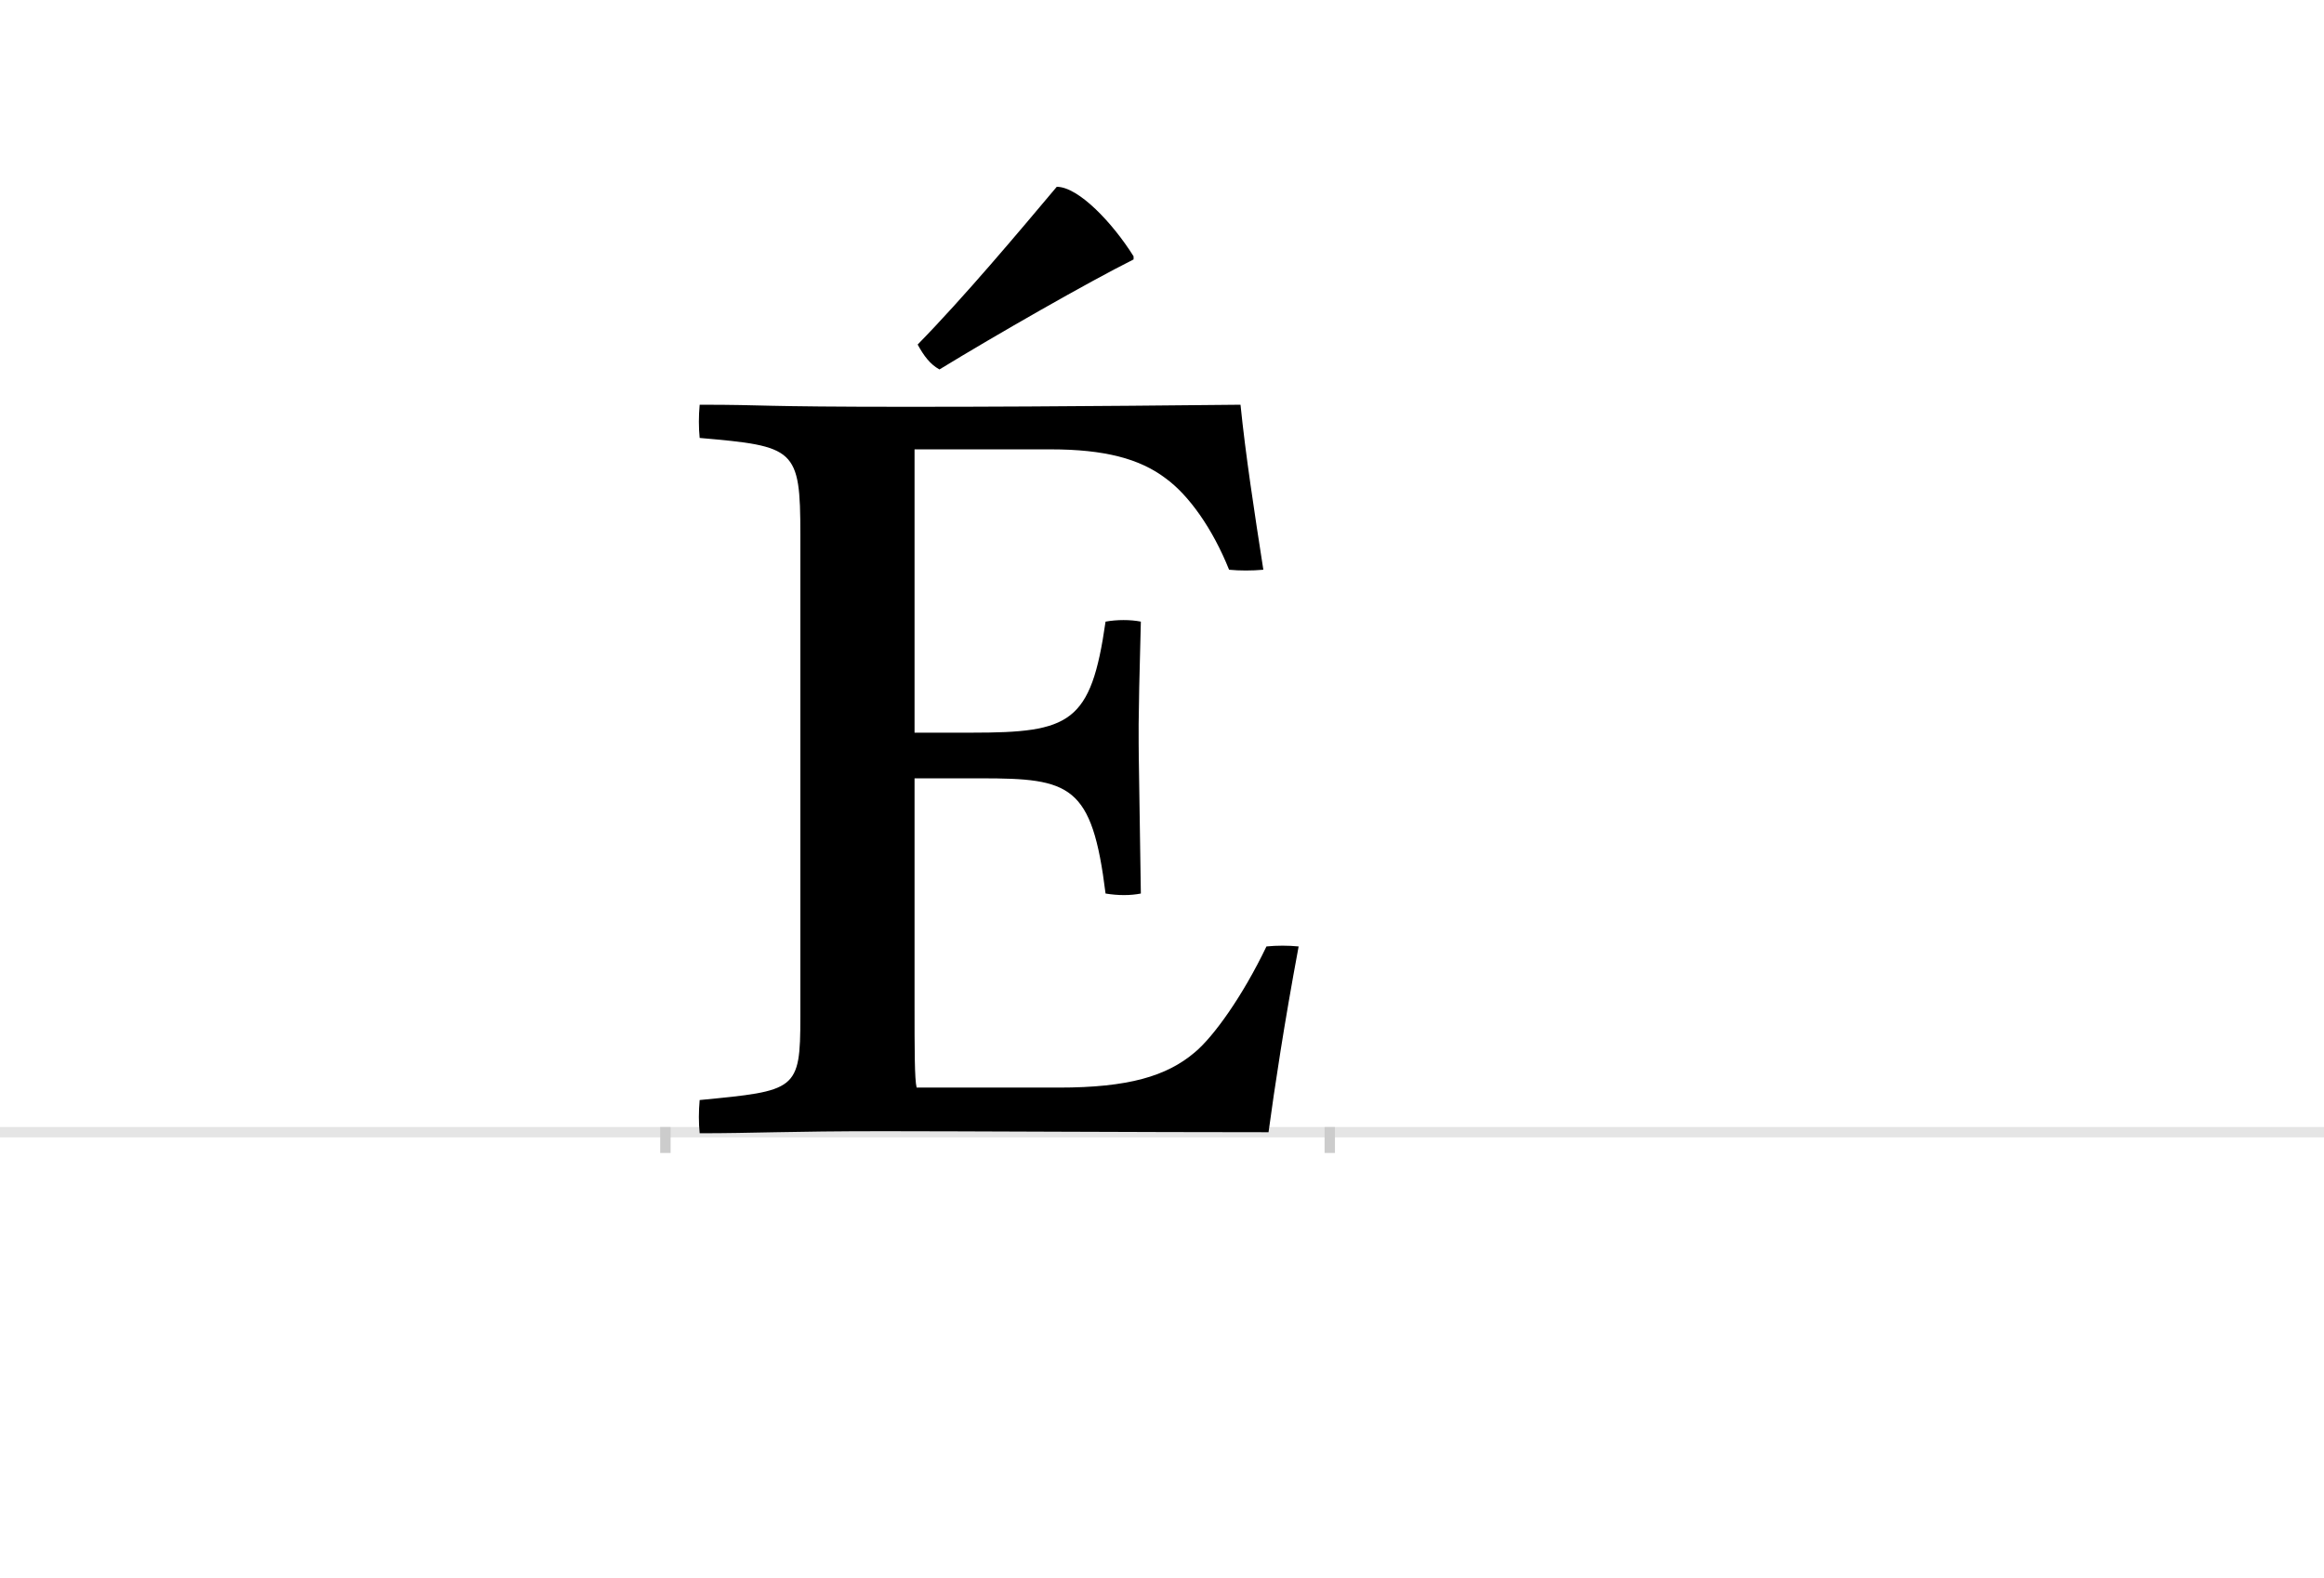 <?xml version="1.0" encoding="UTF-8"?>
<svg height="1521" version="1.1" width="2238.75" xmlns="http://www.w3.org/2000/svg" xmlns:xlink="http://www.w3.org/1999/xlink">
 <rect width="100%" height="100%" fill="#808080" stroke="none"/>
 <path d="M0,0 l2238.75,0 l0,1521 l-2238.75,0 Z M0,0" fill="rgb(255,255,255)" transform="matrix(1,0,0,-1,0,1521)"/>
 <path d="M0,0 l2238.75,0" fill="none" stroke="rgb(229,229,229)" stroke-width="10" transform="matrix(1,0,0,-1,0,1091)"/>
 <path d="M0,5 l0,-25" fill="none" stroke="rgb(204,204,204)" stroke-width="10" transform="matrix(1,0,0,-1,641,1091)"/>
 <path d="M0,5 l0,-25" fill="none" stroke="rgb(204,204,204)" stroke-width="10" transform="matrix(1,0,0,-1,1281,1091)"/>
 <path d="M237,699 c-156,0,-135,2,-204,2 c-1,-11,-1,-22,0,-32 c92,-8,97,-10,97,-93 l0,-465 c0,-71,-4,-71,-97,-80 c-1,-11,-1,-22,0,-32 c53,0,84,2,178,2 c68,0,251,-1,370,-1 c6,44,15,104,29,179 c-10,1,-21,1,-31,0 c-23,-48,-51,-87,-69,-102 c-27,-23,-64,-34,-131,-34 l-137,0 c-2,8,-2,36,-2,81 l0,217 l64,0 c86,0,107,-6,120,-111 c12,-2,24,-2,34,0 l-2,132 c0,19,-1,21,2,130 c-10,2,-23,2,-34,0 c-14,-98,-34,-107,-129,-107 l-55,0 l0,273 l131,0 c52,0,86,-9,111,-28 c22,-16,45,-48,61,-88 c10,-1,22,-1,33,0 c-9,58,-17,110,-22,159 c-17,0,-160,-2,-317,-2 Z M451,844 c-20,32,-53,67,-74,67 c-37,-44,-89,-106,-134,-152 c6,-11,12,-19,21,-24 c54,33,143,84,187,106 Z M451,844" fill="rgb(0,0,0)" transform="matrix(1,0,0,-1,641,1091)"/>
</svg>